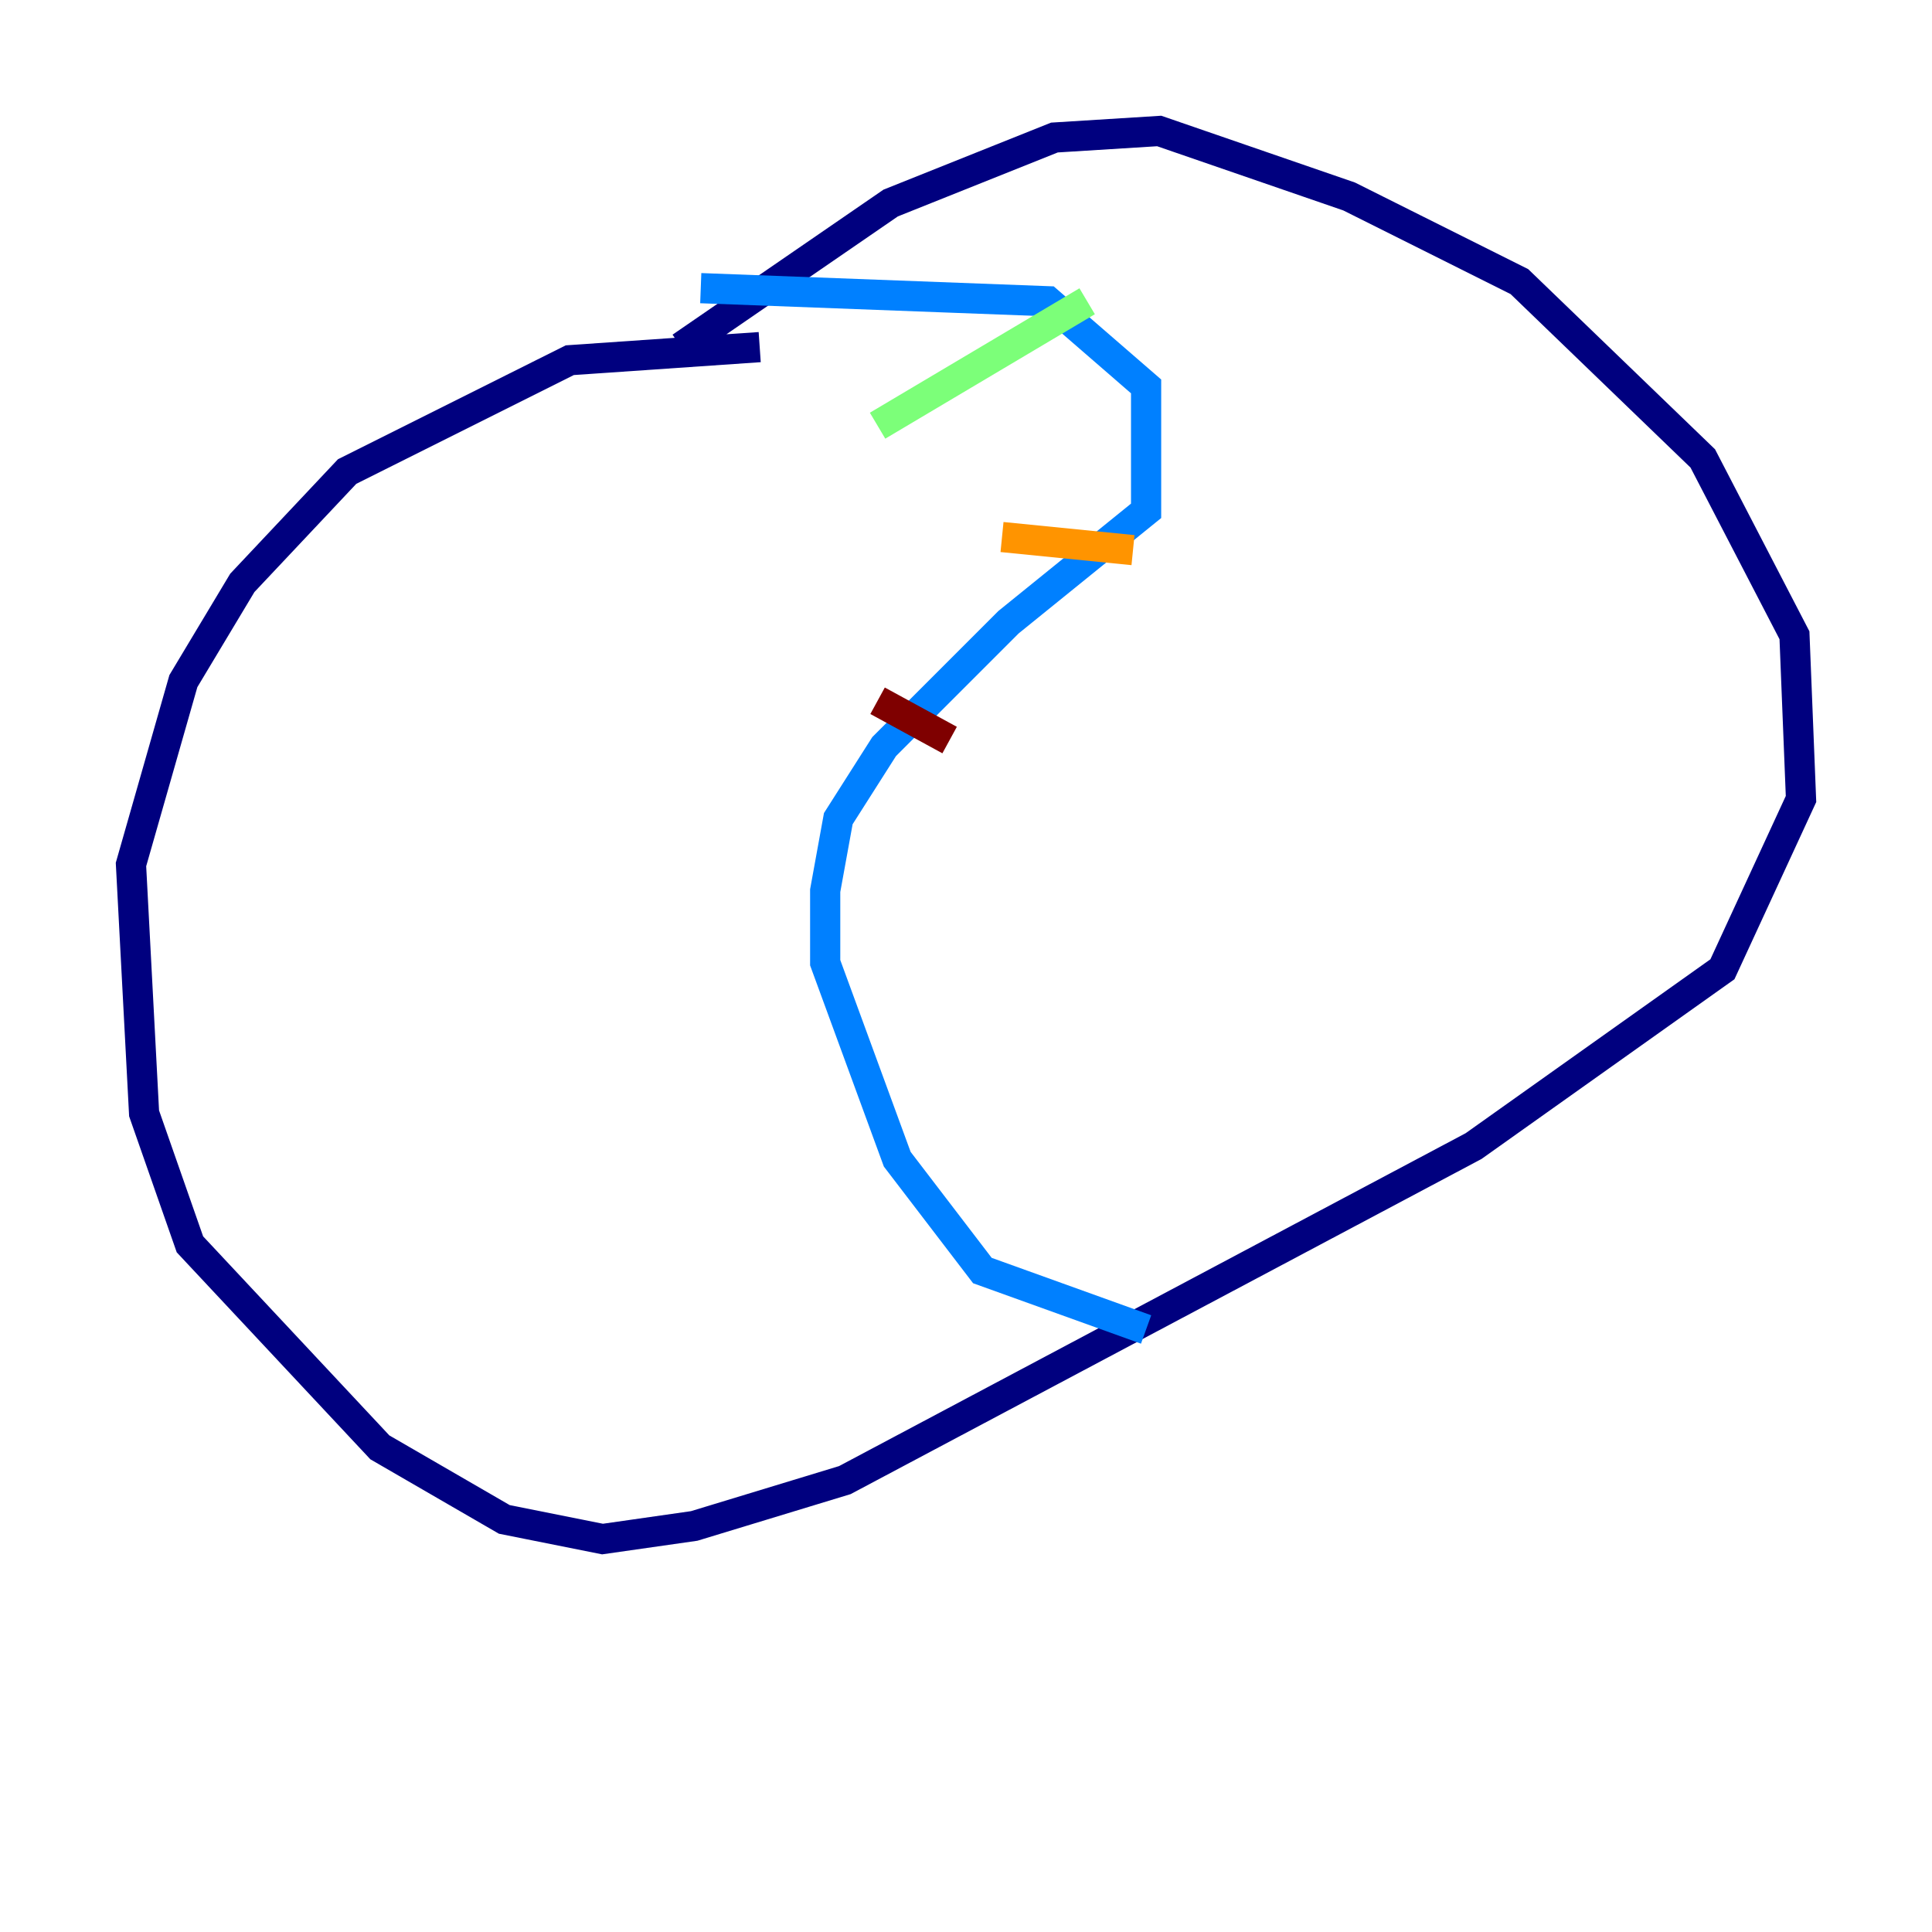 <?xml version="1.0" encoding="utf-8" ?>
<svg baseProfile="tiny" height="128" version="1.2" viewBox="0,0,128,128" width="128" xmlns="http://www.w3.org/2000/svg" xmlns:ev="http://www.w3.org/2001/xml-events" xmlns:xlink="http://www.w3.org/1999/xlink"><defs /><polyline fill="none" points="50.332,22.997 37.749,23.864 22.997,31.241 16.054,38.617 12.149,45.125 8.678,57.275 9.546,73.763 12.583,82.441 25.166,95.891 33.41,100.664 39.919,101.966 45.993,101.098 55.973,98.061 97.627,75.932 114.115,64.217 119.322,52.936 118.888,42.088 112.814,30.373 100.664,18.658 89.383,13.017 76.8,8.678 69.858,9.112 59.01,13.451 45.125,22.997" stroke="#00007f" stroke-width="2" /><polyline fill="none" points="46.427,19.091 69.424,19.959 75.932,25.6 75.932,33.844 66.82,41.22 58.576,49.464 55.539,54.237 54.671,59.01 54.671,63.783 59.444,76.8 65.085,84.176 75.932,88.081" stroke="#0080ff" stroke-width="2" /><polyline fill="none" points="58.142,28.203 72.027,19.959" stroke="#7cff79" stroke-width="2" /><polyline fill="none" points="66.386,35.58 75.064,36.447" stroke="#ff9400" stroke-width="2" /><polyline fill="none" points="58.142,46.427 62.915,49.031" stroke="#7f0000" stroke-width="2" /></svg>